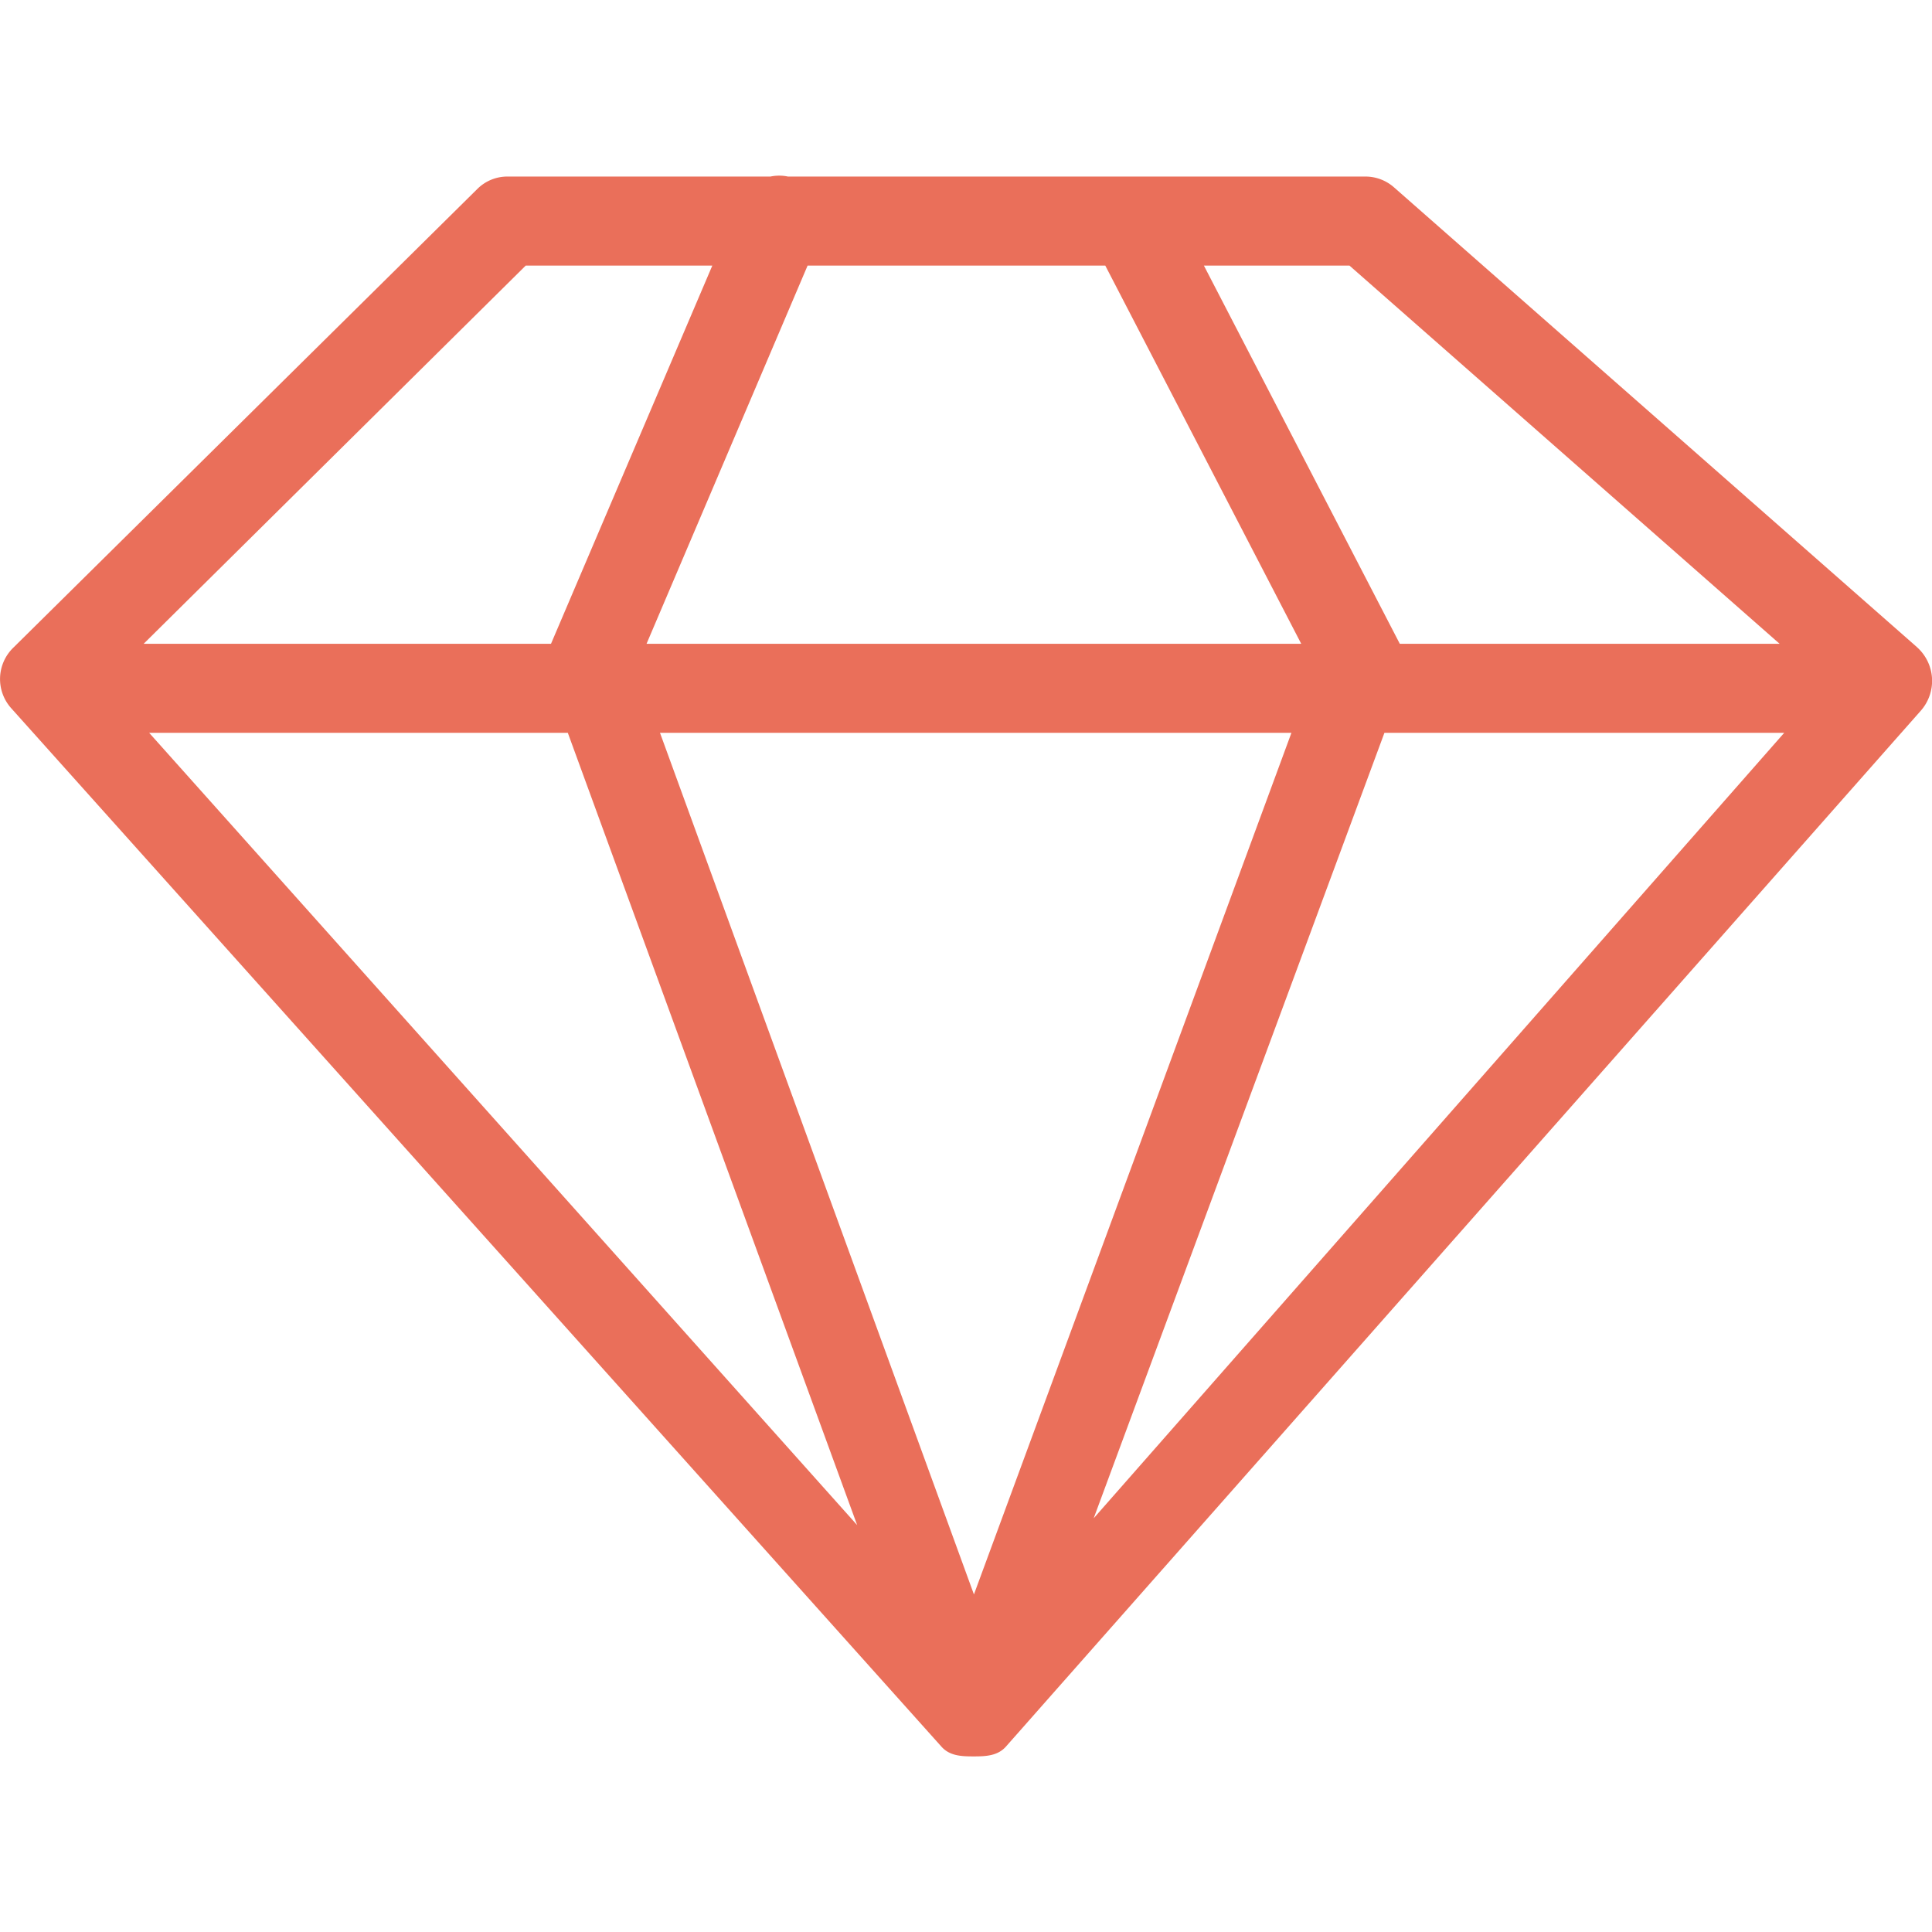 <?xml version="1.0" standalone="no"?><!DOCTYPE svg PUBLIC "-//W3C//DTD SVG 1.1//EN" "http://www.w3.org/Graphics/SVG/1.1/DTD/svg11.dtd"><svg t="1601891867916" class="icon" viewBox="0 0 1024 1024" version="1.1" xmlns="http://www.w3.org/2000/svg" p-id="10205" xmlns:xlink="http://www.w3.org/1999/xlink" width="20" height="20"><defs><style type="text/css"></style></defs><path d="M1016.01 342.97L738.832 99.281a22.854 22.854 0 0 0-15.057-5.702H417.645a22.737 22.737 0 0 0-9.309 0H269.305a22.505 22.505 0 0 0-16.058 6.33L7.044 343.296a23.156 23.156 0 0 0-1.001 32.186L499.006 925.789c4.375 4.887 10.543 5.143 16.989 5.143h0.14c6.54 0 12.753-0.326 17.105-5.283l484.864-549.004a23.901 23.901 0 0 0-2.095-33.652zM300.955 388.422l153.367 419.933L79.05 388.399h221.905zM585.814 140.753l103.866 200.471h-346.996l85.364-200.471h157.766z m98.676 247.645l-168.285 456.681-166.4-456.681H684.49z m49.338 0h211.852L579.67 804.724l154.112-416.326z m209.408-47.174h-201.309l-103.843-200.471h77.149l228.003 200.471zM278.66 140.753h98.886l-85.504 200.471H76.141l202.519-200.471z" fill="#EA6F5A" p-id="10206"></path></svg>